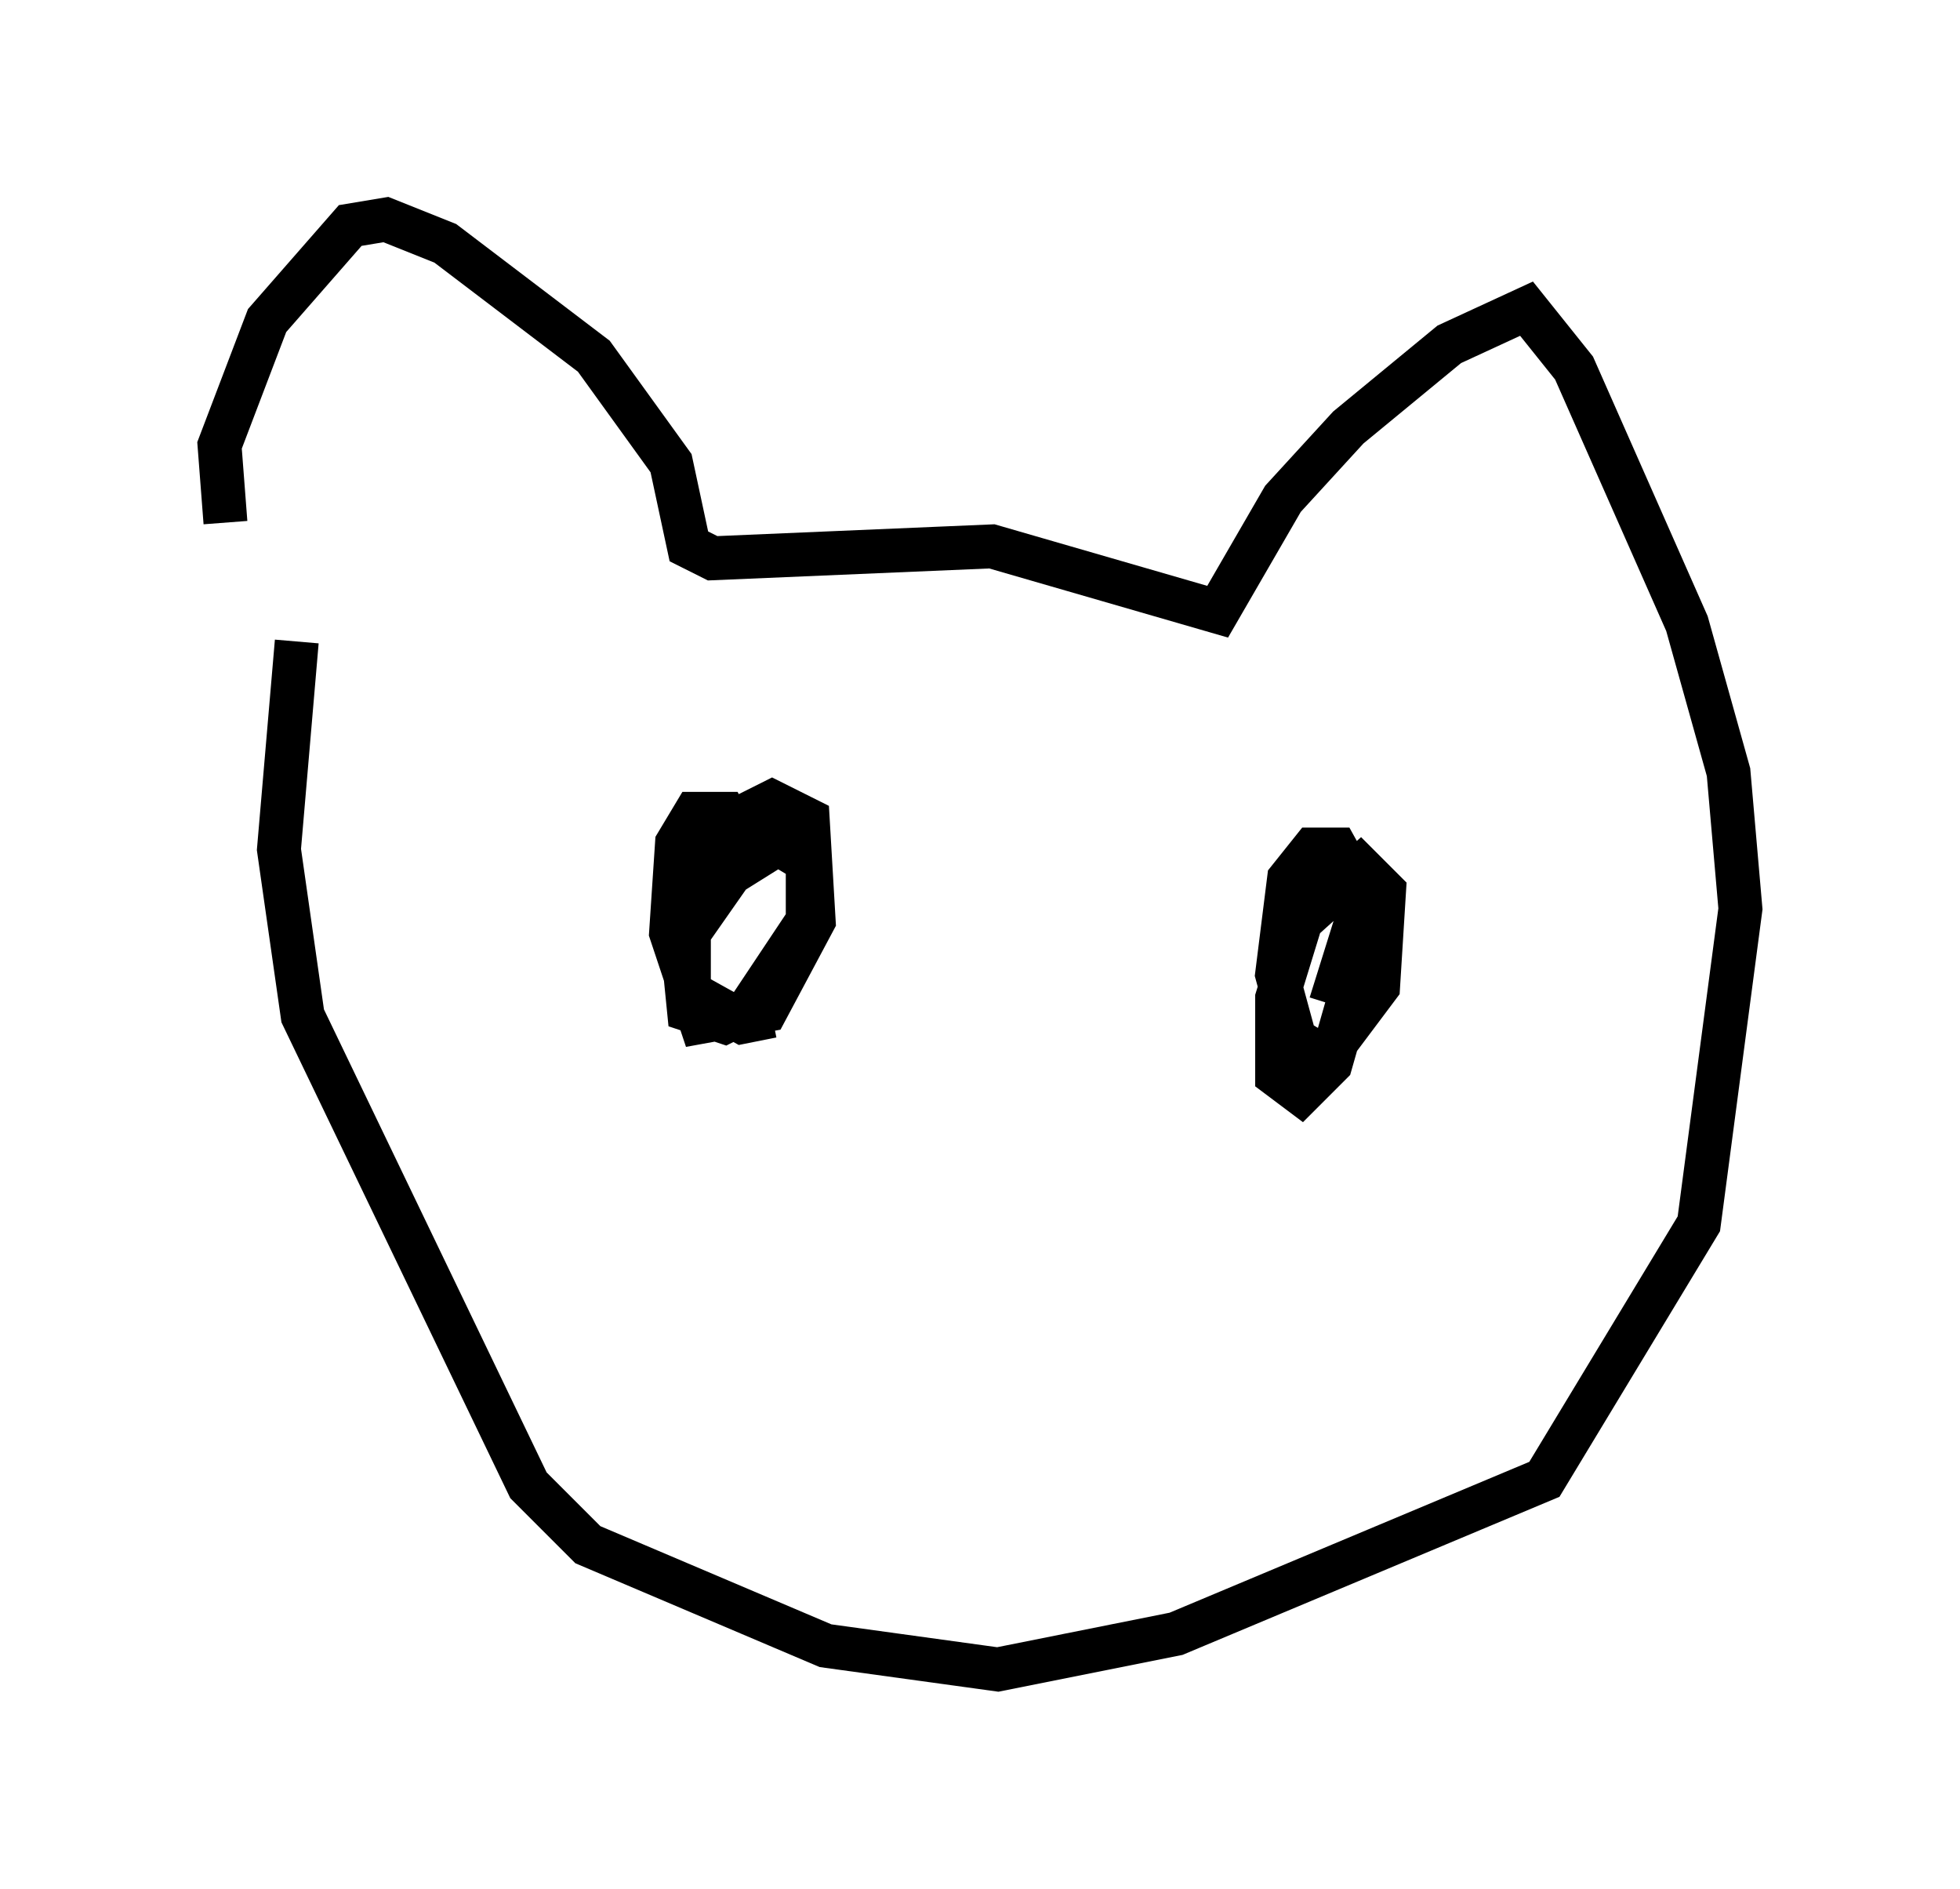 <?xml version="1.0" encoding="utf-8" ?>
<svg baseProfile="full" height="43.017" version="1.1" width="44.641" xmlns="http://www.w3.org/2000/svg" xmlns:ev="http://www.w3.org/2001/xml-events" xmlns:xlink="http://www.w3.org/1999/xlink"><defs /><rect fill="white" height="43.017" width="44.641" x="0" y="0" /><path d="M6.759, 14.743 m-1.624, -2.842 l-0.135, -1.759 1.083, -2.842 l1.894, -2.165 0.812, -0.135 l1.353, 0.541 3.383, 2.571 l1.759, 2.436 0.406, 1.894 l0.541, 0.271 6.36, -0.271 l5.142, 1.488 1.488, -2.571 l1.488, -1.624 2.3, -1.894 l1.759, -0.812 1.083, 1.353 l2.571, 5.819 0.947, 3.383 l0.271, 3.112 -0.947, 7.172 l-3.518, 5.819 -8.39, 3.518 l-4.059, 0.812 -3.924, -0.541 l-5.413, -2.3 -1.353, -1.353 l-5.142, -10.69 -0.541, -3.789 l0.406, -4.736 m10.555, 5.413 l-0.812, -1.488 -0.677, 0.0 l-0.406, 0.677 -0.135, 2.03 l0.677, 2.03 1.488, -0.271 l1.083, -2.03 -0.135, -2.3 l-0.812, -0.406 -0.541, 0.271 l-0.947, 1.353 -0.541, 1.759 l0.135, 1.353 0.812, 0.271 l0.541, -0.271 1.353, -2.03 l0.0, -1.353 -0.677, -0.406 l-1.083, 0.677 -0.947, 1.353 l0.0, 1.353 1.218, 0.677 l0.677, -0.135 m13.532, -2.571 l-0.677, -1.218 -0.541, 0.0 l-0.541, 0.677 -0.271, 2.165 l0.406, 1.488 0.677, 0.406 l1.218, -1.624 0.135, -2.165 l-0.541, -0.541 -1.353, 1.218 l-0.541, 1.759 0.0, 1.759 l0.541, 0.406 0.677, -0.677 l0.812, -2.842 -0.135, -0.677 l-0.677, 2.165 " fill="none" stroke="black" stroke-width="1" /></svg>